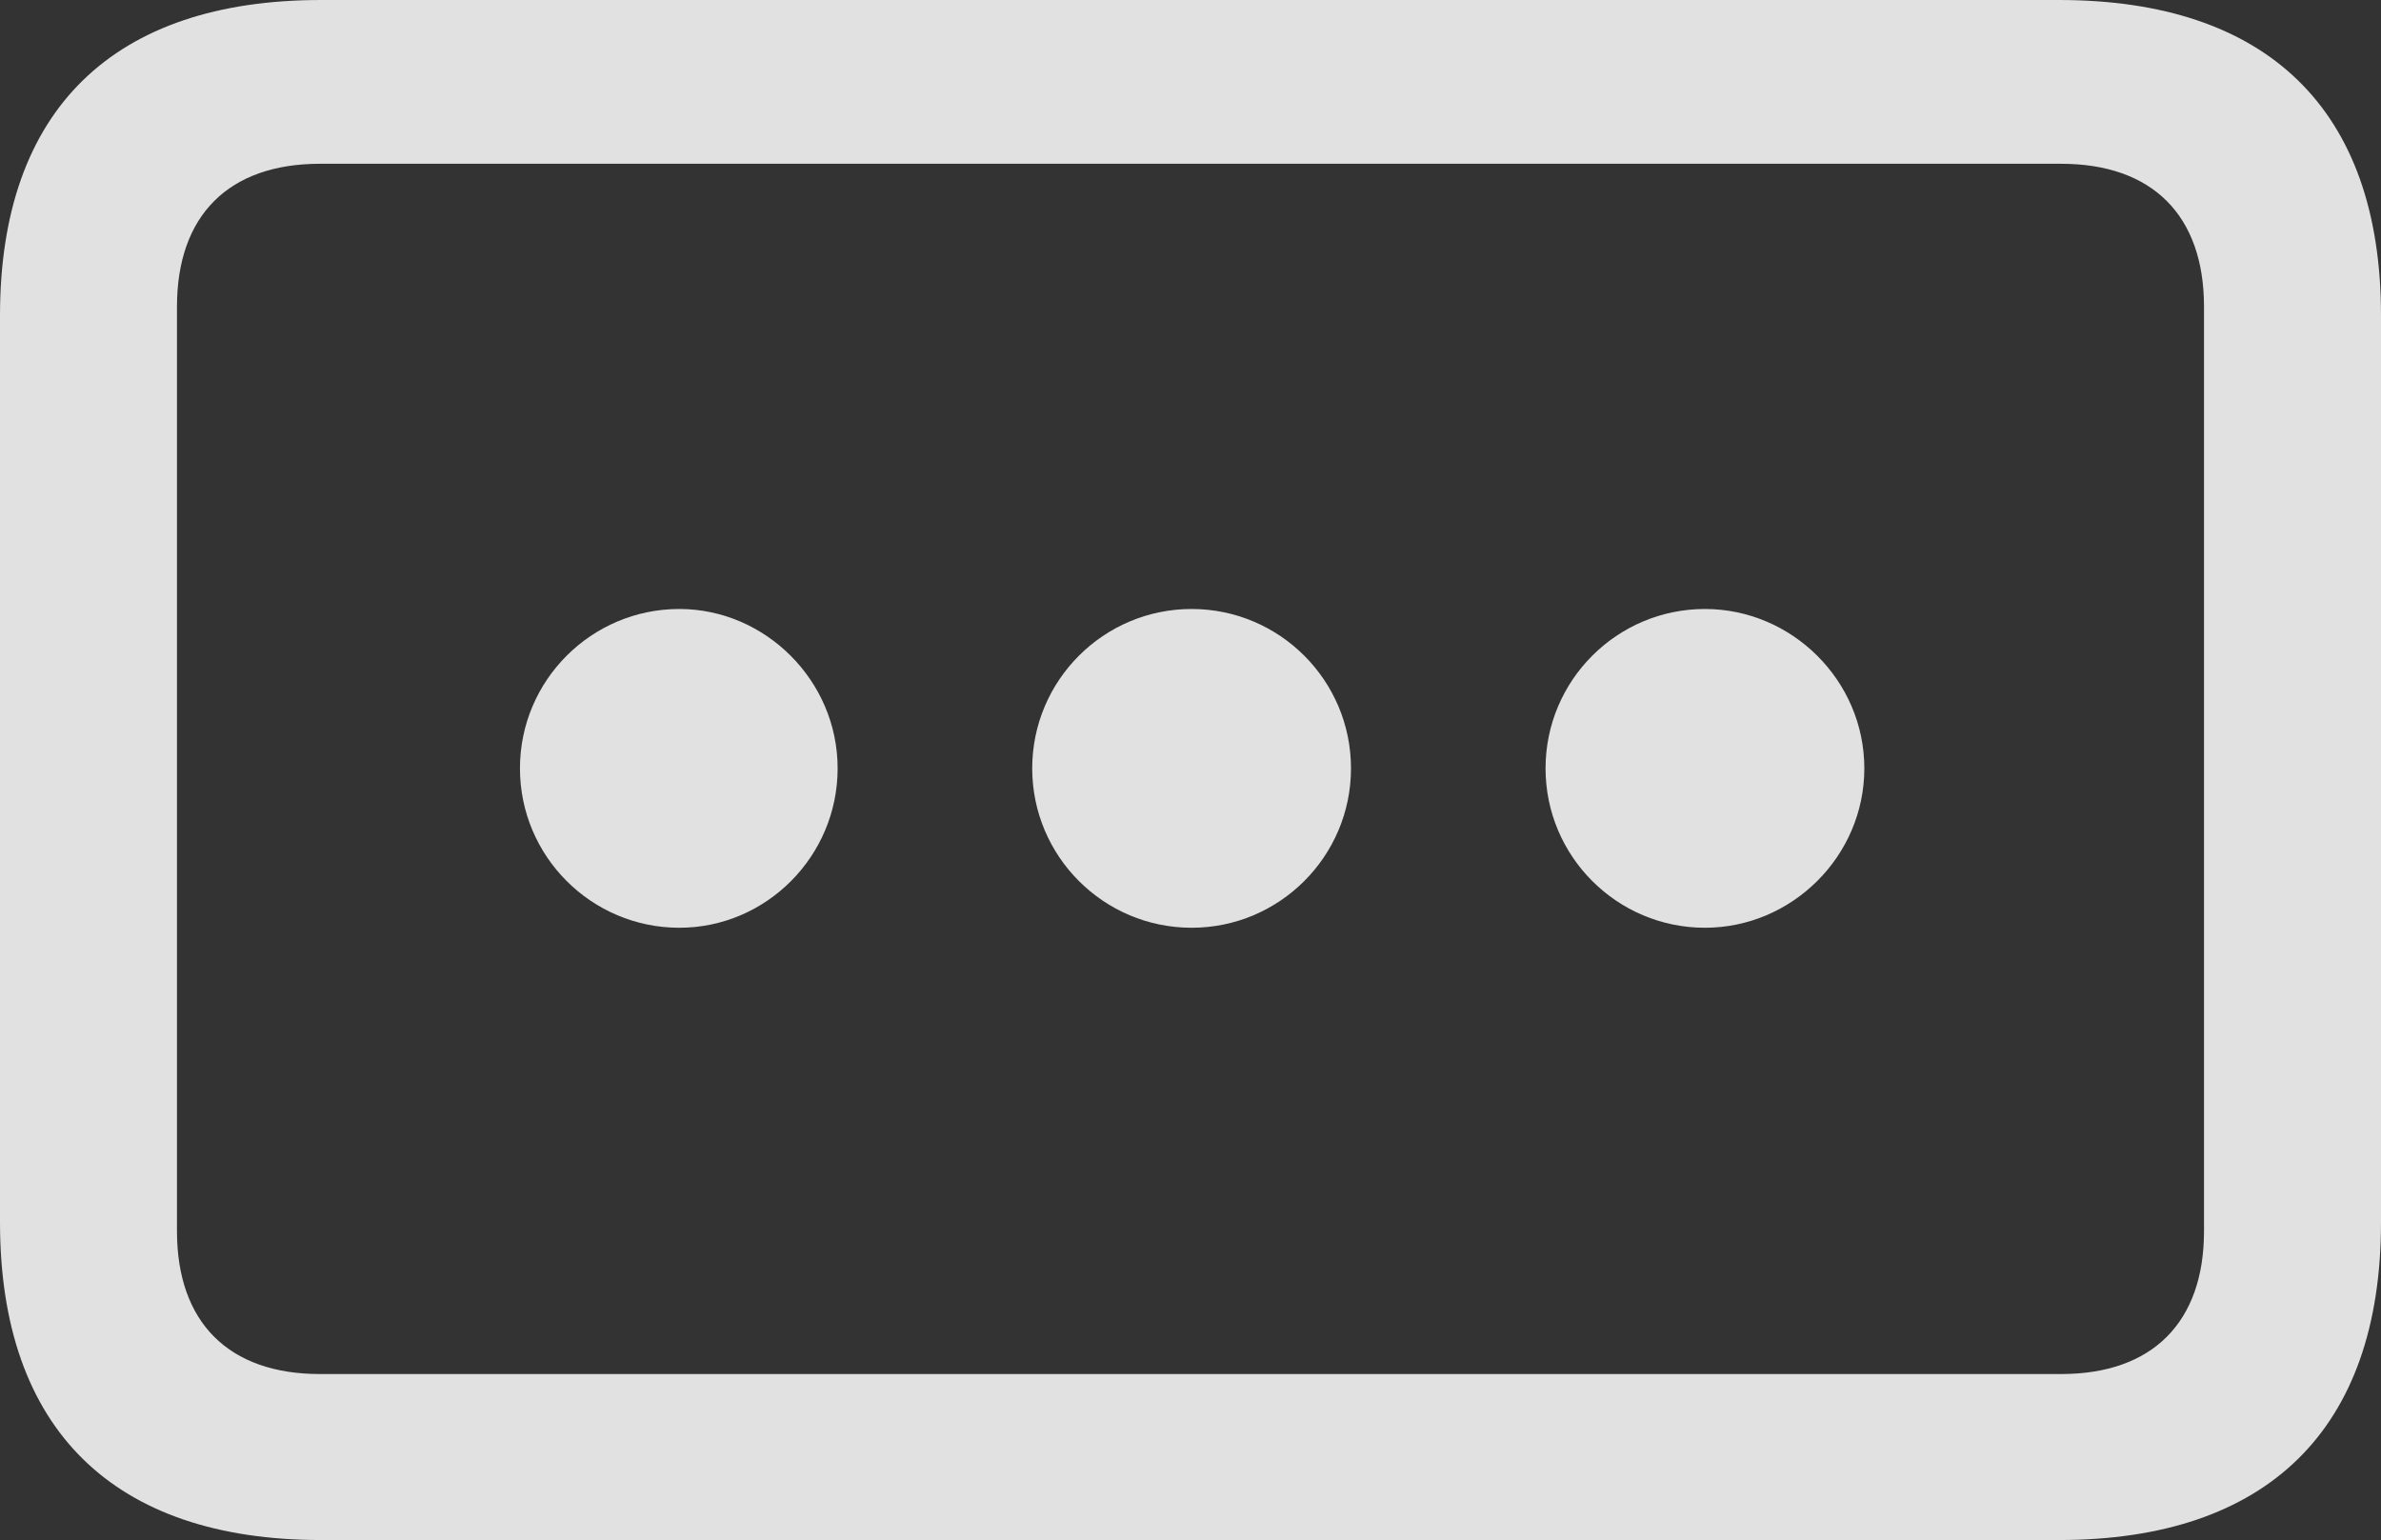 <?xml version="1.0" encoding="UTF-8"?>
<!--Generator: Apple Native CoreSVG 326-->
<!DOCTYPE svg
PUBLIC "-//W3C//DTD SVG 1.1//EN"
       "http://www.w3.org/Graphics/SVG/1.1/DTD/svg11.dtd">
<svg version="1.1" xmlns="http://www.w3.org/2000/svg" xmlns:xlink="http://www.w3.org/1999/xlink" viewBox="0 0 105.762 68.408">
 <rect x="0" y="0" width="105.762" height="68.408" fill="#333333" stroke="none"/>
 <g>
  <rect height="68.408" opacity="0" width="105.762" x="0" y="0"/>
  <path d="M0 54.297C0 63.525 5.078 68.408 14.258 68.408L91.455 68.408C100.684 68.408 105.762 63.525 105.762 54.297L105.762 14.014C105.762 4.834 100.684 0 91.455 0L14.258 0C5.078 0 0 4.834 0 14.014ZM7.861 54.688L7.861 13.623C7.861 9.57 10.156 7.275 14.209 7.275L91.553 7.275C95.606 7.275 97.9 9.57 97.9 13.623L97.9 54.688C97.9 58.74 95.606 61.035 91.553 61.035L14.209 61.035C10.156 61.035 7.861 58.74 7.861 54.688Z" fill="white" fill-opacity="0.85"/>
  <path d="M75.732 41.211C79.59 41.211 82.812 38.037 82.812 34.131C82.812 30.225 79.59 27.051 75.732 27.051C71.826 27.051 68.652 30.225 68.652 34.131C68.652 38.037 71.826 41.211 75.732 41.211Z" fill="white" fill-opacity="0.85"/>
  <path d="M52.93 41.211C56.836 41.211 60.01 38.037 60.01 34.131C60.01 30.225 56.836 27.051 52.93 27.051C49.023 27.051 45.85 30.225 45.85 34.131C45.85 38.037 49.023 41.211 52.93 41.211Z" fill="white" fill-opacity="0.85"/>
  <path d="M30.176 41.211C34.033 41.211 37.207 38.037 37.207 34.131C37.207 30.225 33.984 27.051 30.176 27.051C26.27 27.051 23.096 30.225 23.096 34.131C23.096 38.037 26.27 41.211 30.176 41.211Z" fill="white" fill-opacity="0.85"/>
 </g>
</svg>
